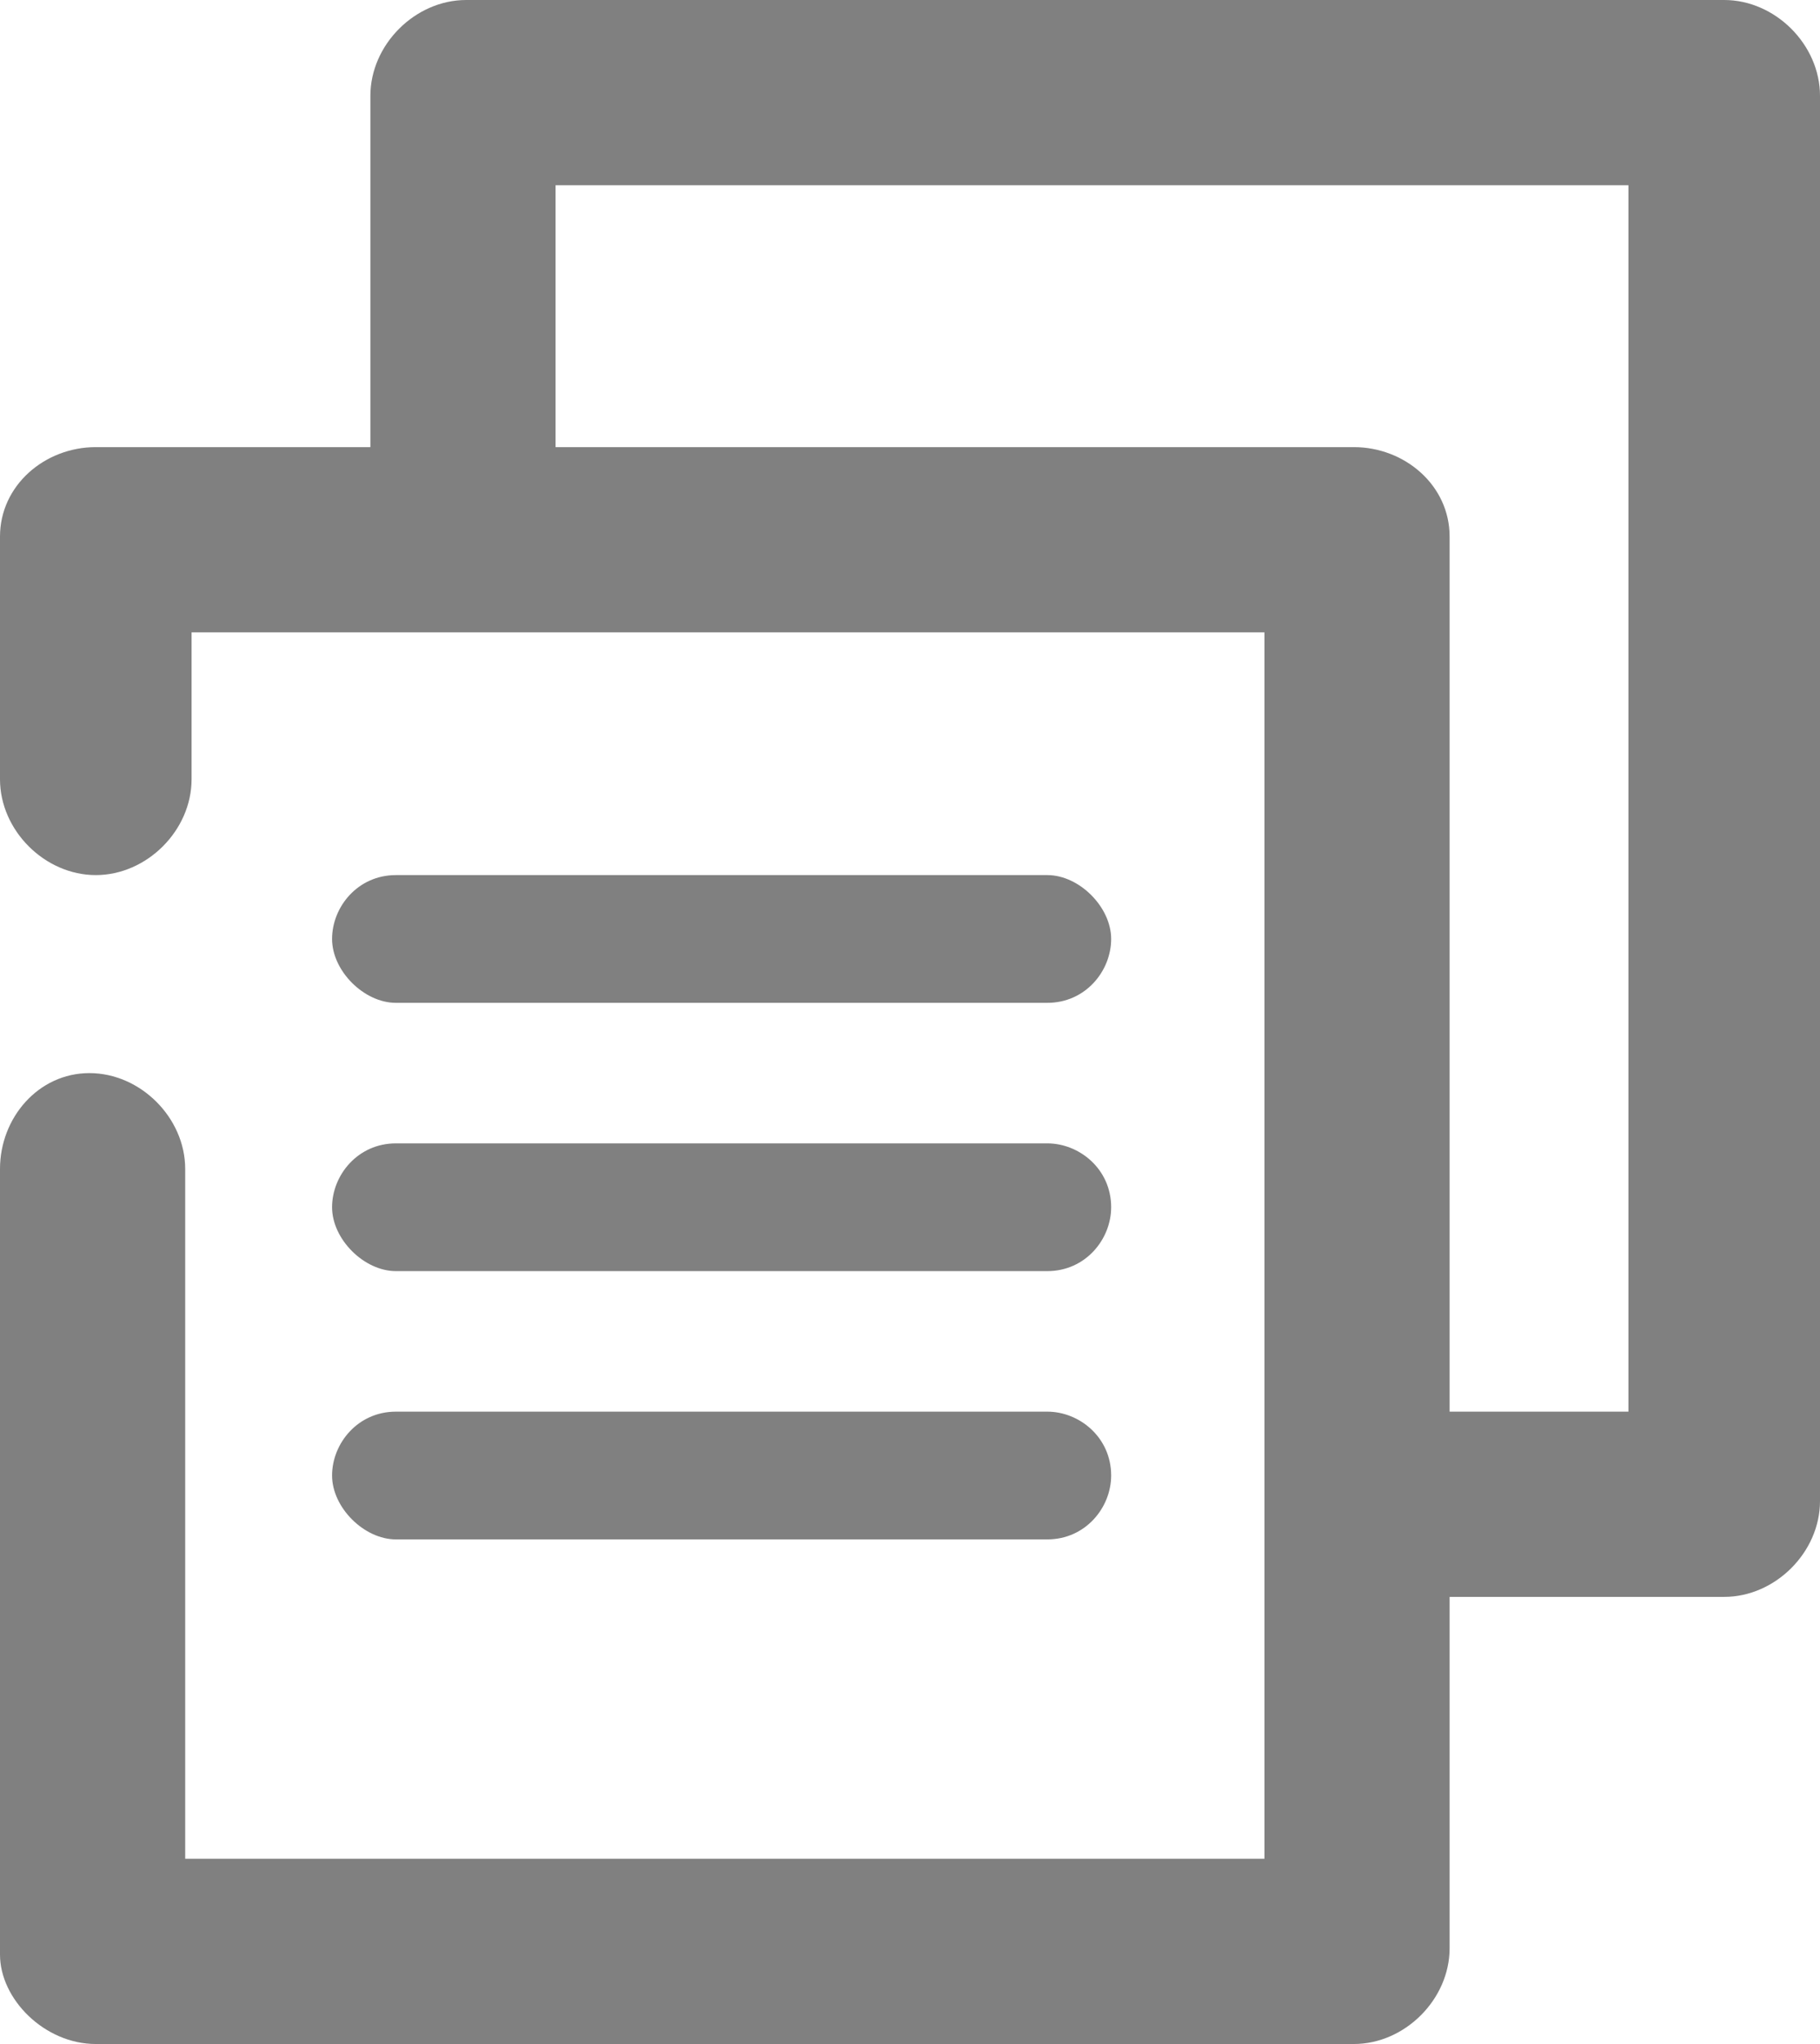 <?xml version="1.0" encoding="utf-8"?>
<!-- Generator: Adobe Illustrator 21.0.0, SVG Export Plug-In . SVG Version: 6.00 Build 0)  -->
<svg version="1.1" baseProfile="basic" id="Слой_1"
	 xmlns="http://www.w3.org/2000/svg" xmlns:xlink="http://www.w3.org/1999/xlink" x="0px" y="0px" viewBox="0 0 28.5 32"
	 xml:space="preserve">
<style type="text/css">
	.st0{fill:#808080;}
</style>
<g>
	<path class="st0" d="M27,0H7.3C6.5,0,5.8,0.7,5.8,1.5v5.2c0,0.1,0,0.2,0,0.3H1.5C0.7,7,0,7.6,0,8.4v3.8c0,0.8,0.7,1.5,1.5,1.5
		s1.5-0.7,1.5-1.5V9.9h16.8v19.2H2.9V18.3c0-0.8-0.7-1.5-1.5-1.5S0,17.5,0,18.3v12.3C0,31.3,0.7,32,1.5,32h19.7
		c0.8,0,1.5-0.7,1.5-1.5V25H27c0.8,0,1.5-0.7,1.5-1.5V1.5C28.5,0.7,27.8,0,27,0z M25.6,22.1h-2.9V8.4C22.7,7.6,22,7,21.2,7H8.7
		c0-0.1,0-0.2,0-0.3V2.9h16.8V22.1z"/>
	<path class="st0" d="M6.2,15.7h10.2c0.6,0,1-0.5,1-1s-0.5-1-1-1H6.2c-0.6,0-1,0.5-1,1S5.7,15.7,6.2,15.7z"/>
	<path class="st0" d="M6.2,19.9h10.2c0.6,0,1-0.5,1-1c0-0.6-0.5-1-1-1H6.2c-0.6,0-1,0.5-1,1C5.2,19.4,5.7,19.9,6.2,19.9z"/>
	<path class="st0" d="M6.2,24.1h10.2c0.6,0,1-0.5,1-1c0-0.6-0.5-1-1-1H6.2c-0.6,0-1,0.5-1,1C5.2,23.6,5.7,24.1,6.2,24.1z"/>
</g>
</svg>
